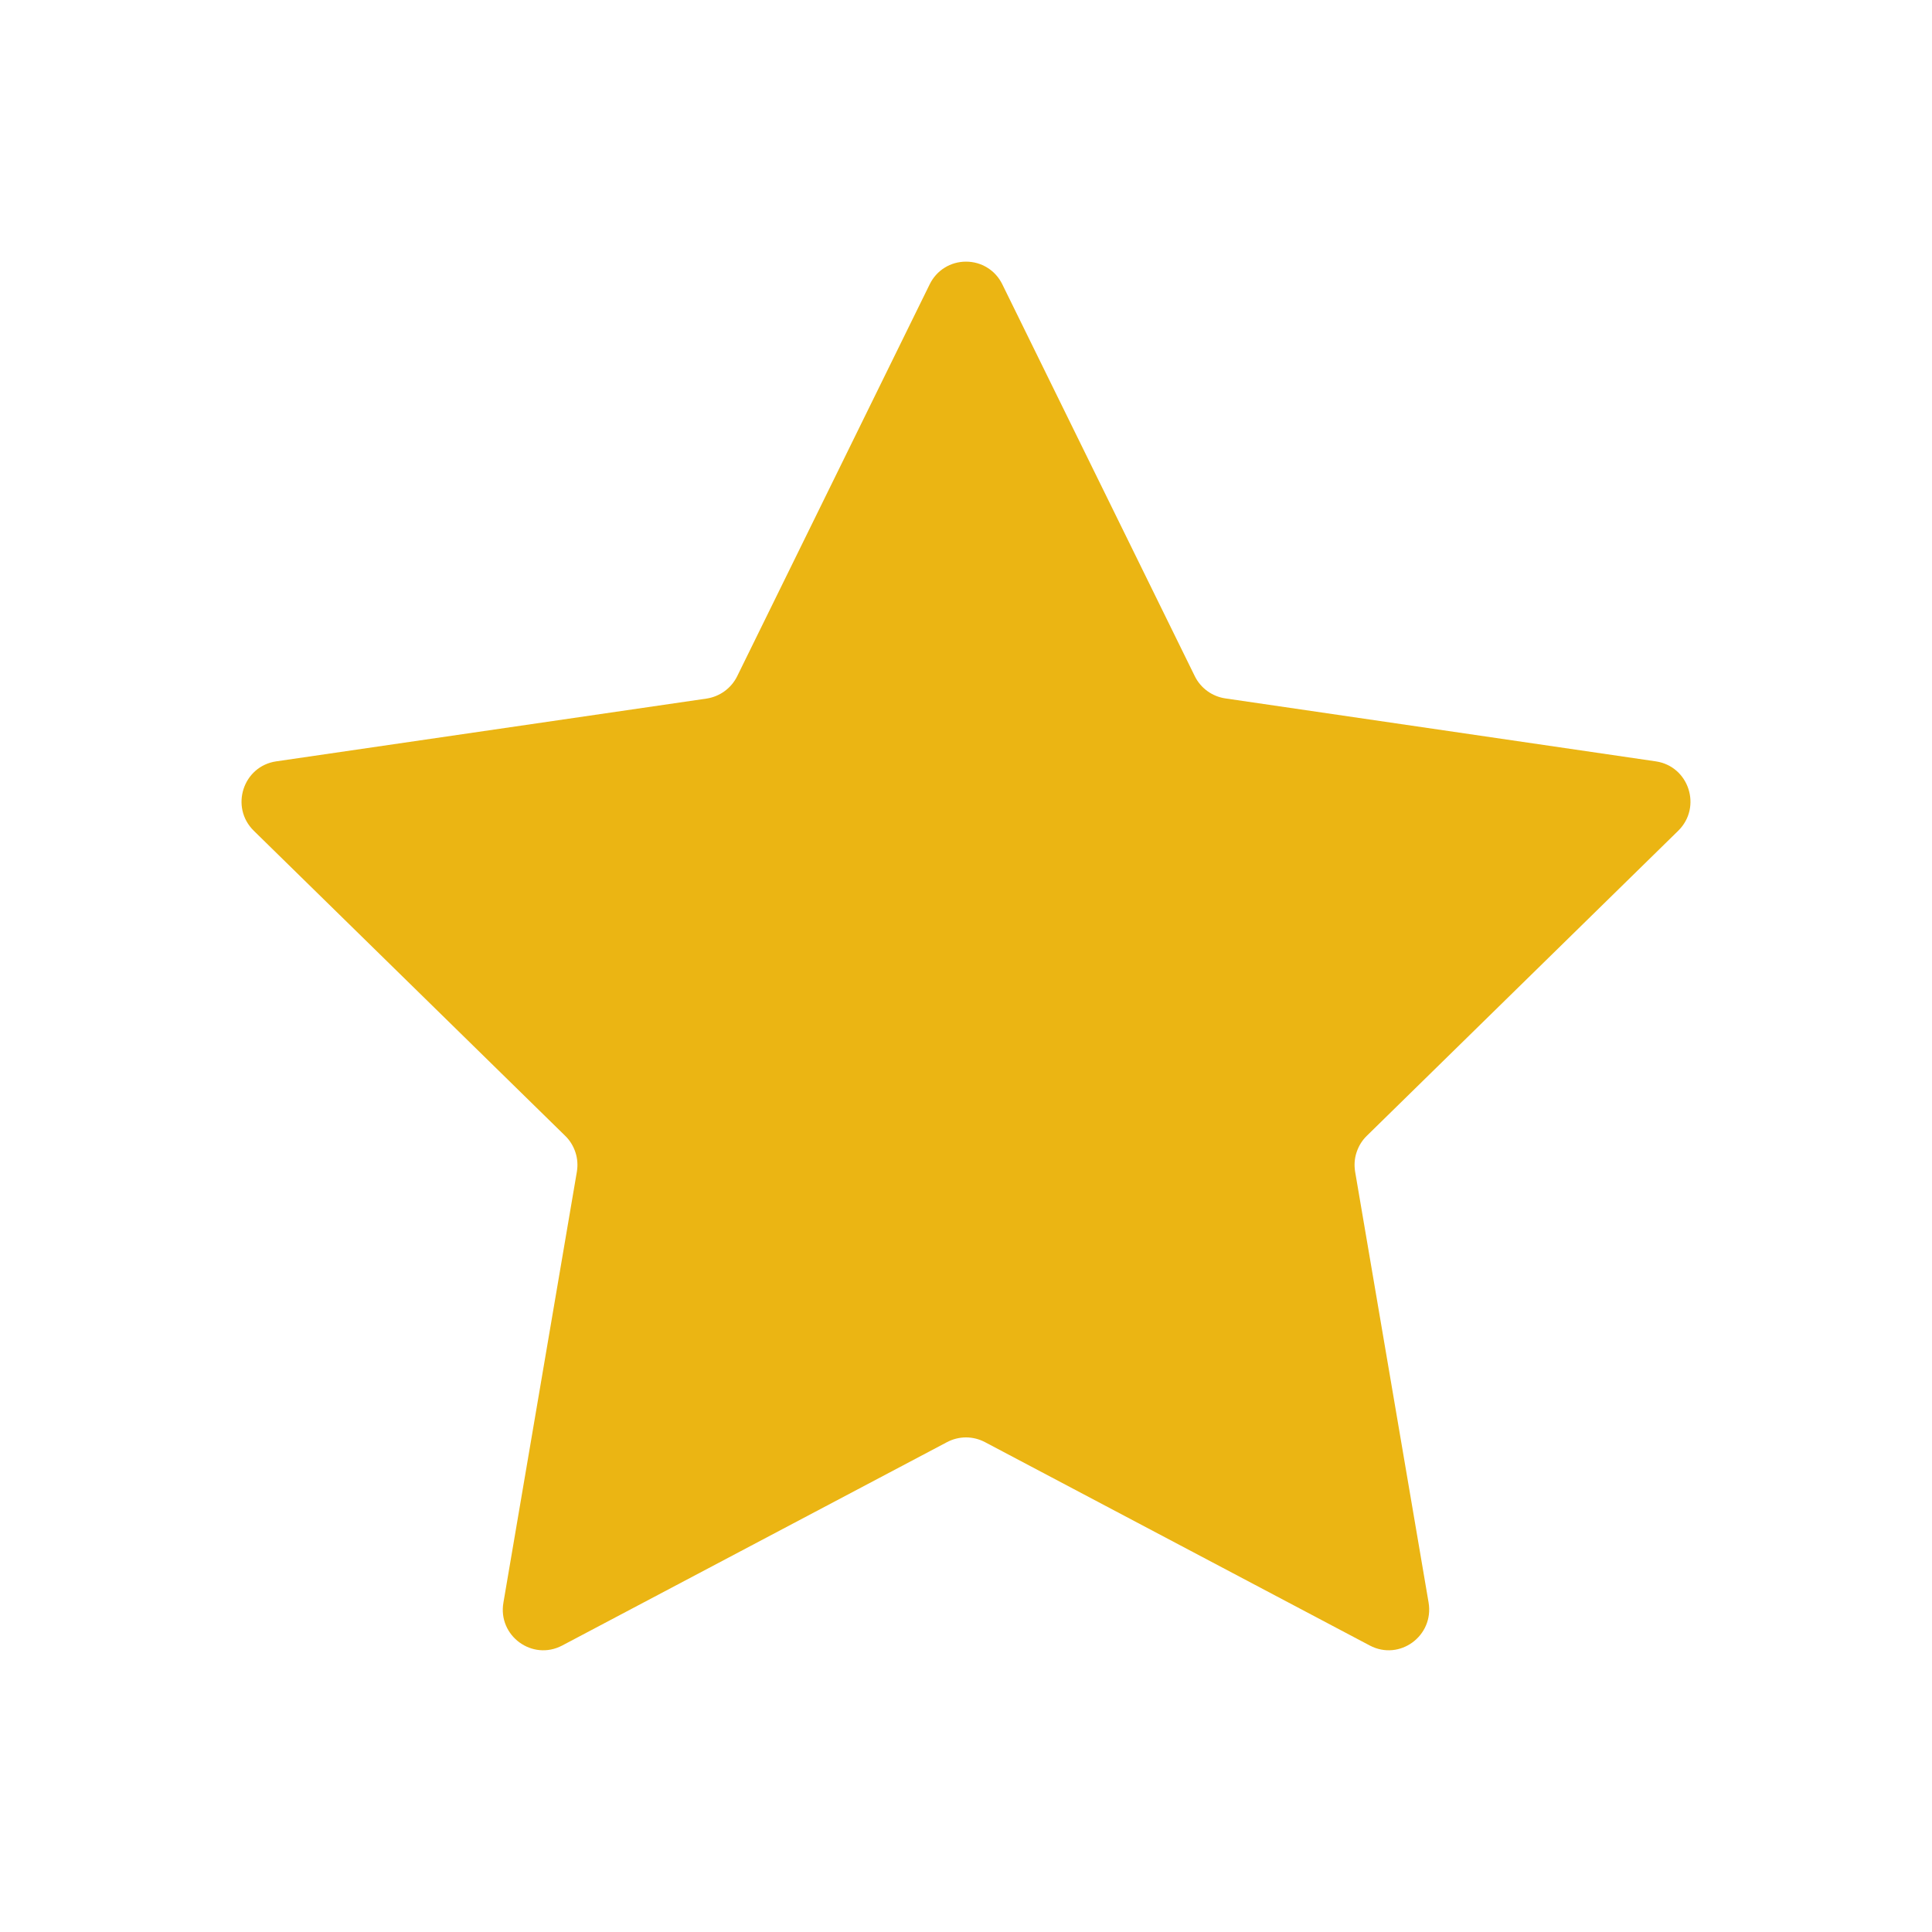 <svg width="14" height="14" viewBox="0 0 14 14" fill="none" xmlns="http://www.w3.org/2000/svg">
<path d="M6.737 2.06C6.761 2.011 6.798 1.969 6.845 1.94C6.891 1.911 6.945 1.896 7 1.896C7.055 1.896 7.109 1.911 7.155 1.94C7.202 1.969 7.239 2.011 7.263 2.06L8.658 4.9C8.701 4.987 8.784 5.047 8.88 5.061L11.998 5.517C12.239 5.552 12.335 5.849 12.161 6.02L9.904 8.231C9.87 8.264 9.845 8.305 9.83 8.351C9.815 8.396 9.812 8.444 9.82 8.492L10.352 11.612C10.393 11.854 10.142 12.038 9.926 11.924L7.137 10.45C7.095 10.428 7.048 10.416 7 10.416C6.952 10.416 6.905 10.428 6.863 10.45L4.074 11.924C3.858 12.038 3.606 11.854 3.648 11.613L4.18 8.492C4.188 8.445 4.185 8.396 4.17 8.351C4.155 8.305 4.13 8.264 4.096 8.231L1.839 6.02C1.665 5.849 1.761 5.552 2.002 5.517L5.121 5.062C5.217 5.047 5.299 4.987 5.342 4.9L6.737 2.06H6.737Z" fill="#EBB513"/>
</svg>

